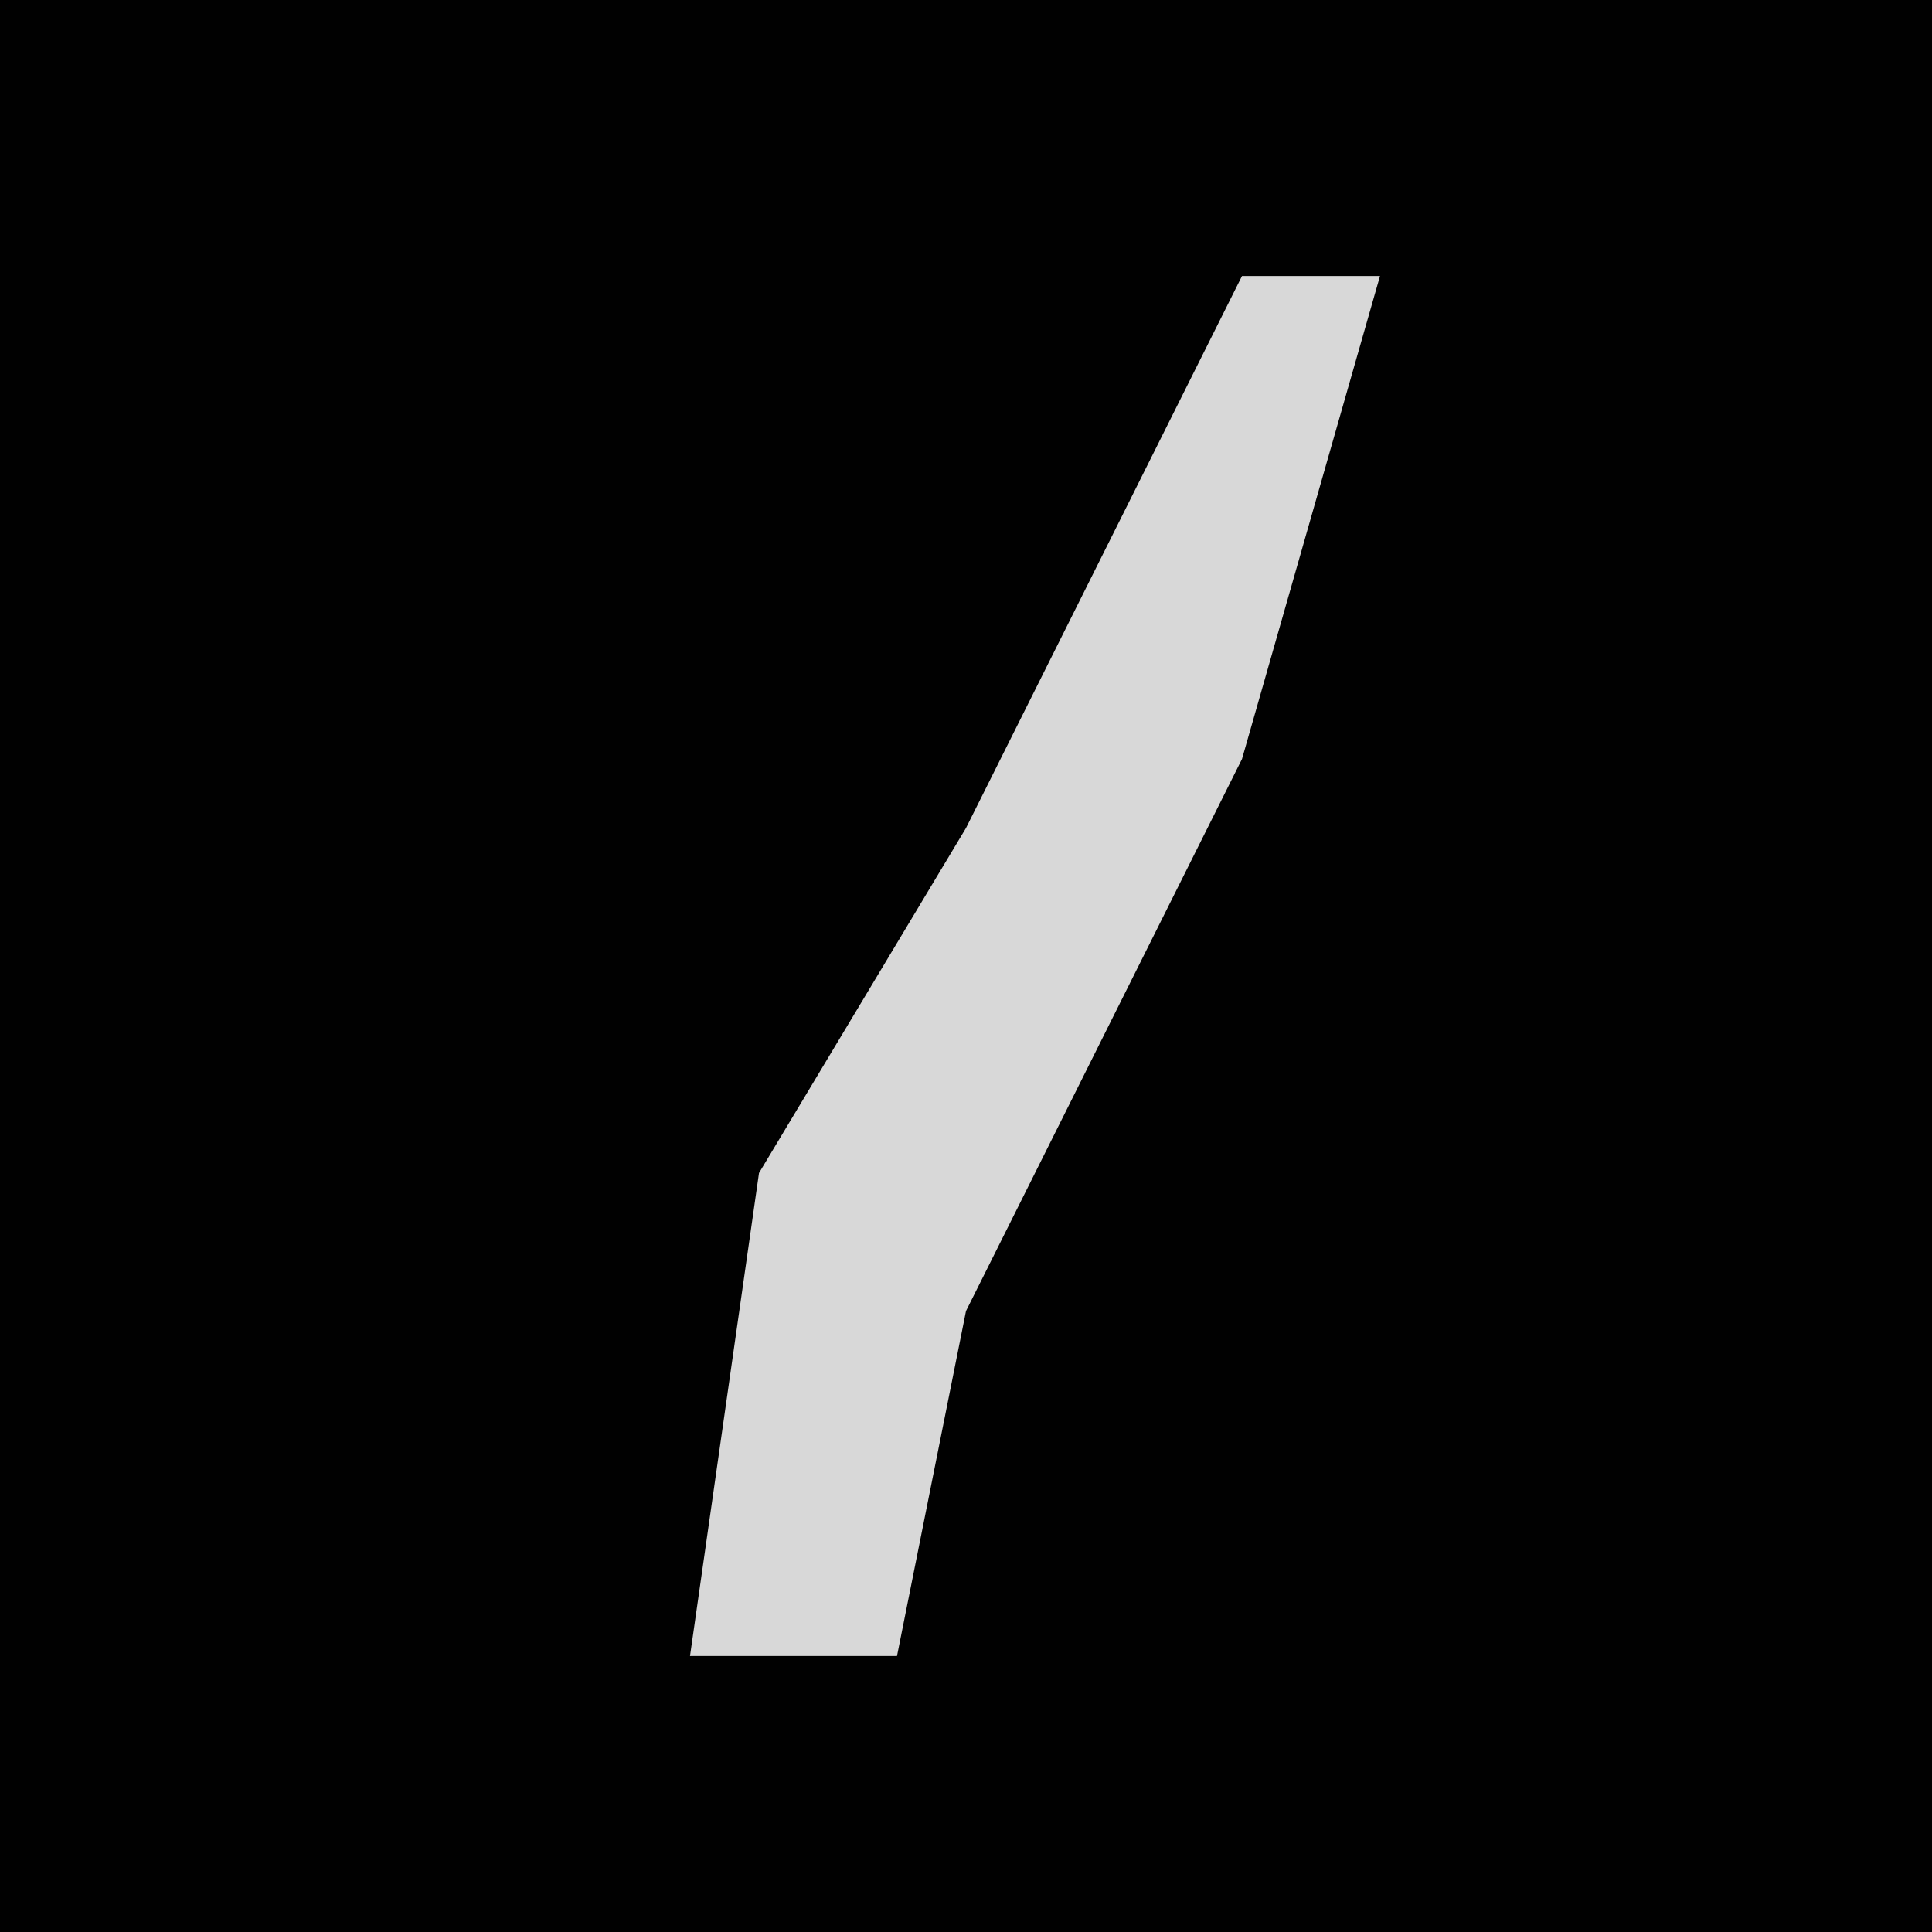 <?xml version="1.0" encoding="UTF-8"?>
<svg version="1.1" xmlns="http://www.w3.org/2000/svg" width="28" height="28">
<path d="M0,0 L28,0 L28,28 L0,28 Z " fill="#010101" transform="translate(0,0)"/>
<path d="M0,0 L2,0 L0,7 L-4,15 L-5,20 L-8,20 L-7,13 L-4,8 Z " fill="#D8D8D8" transform="translate(18,4)"/>
</svg>
